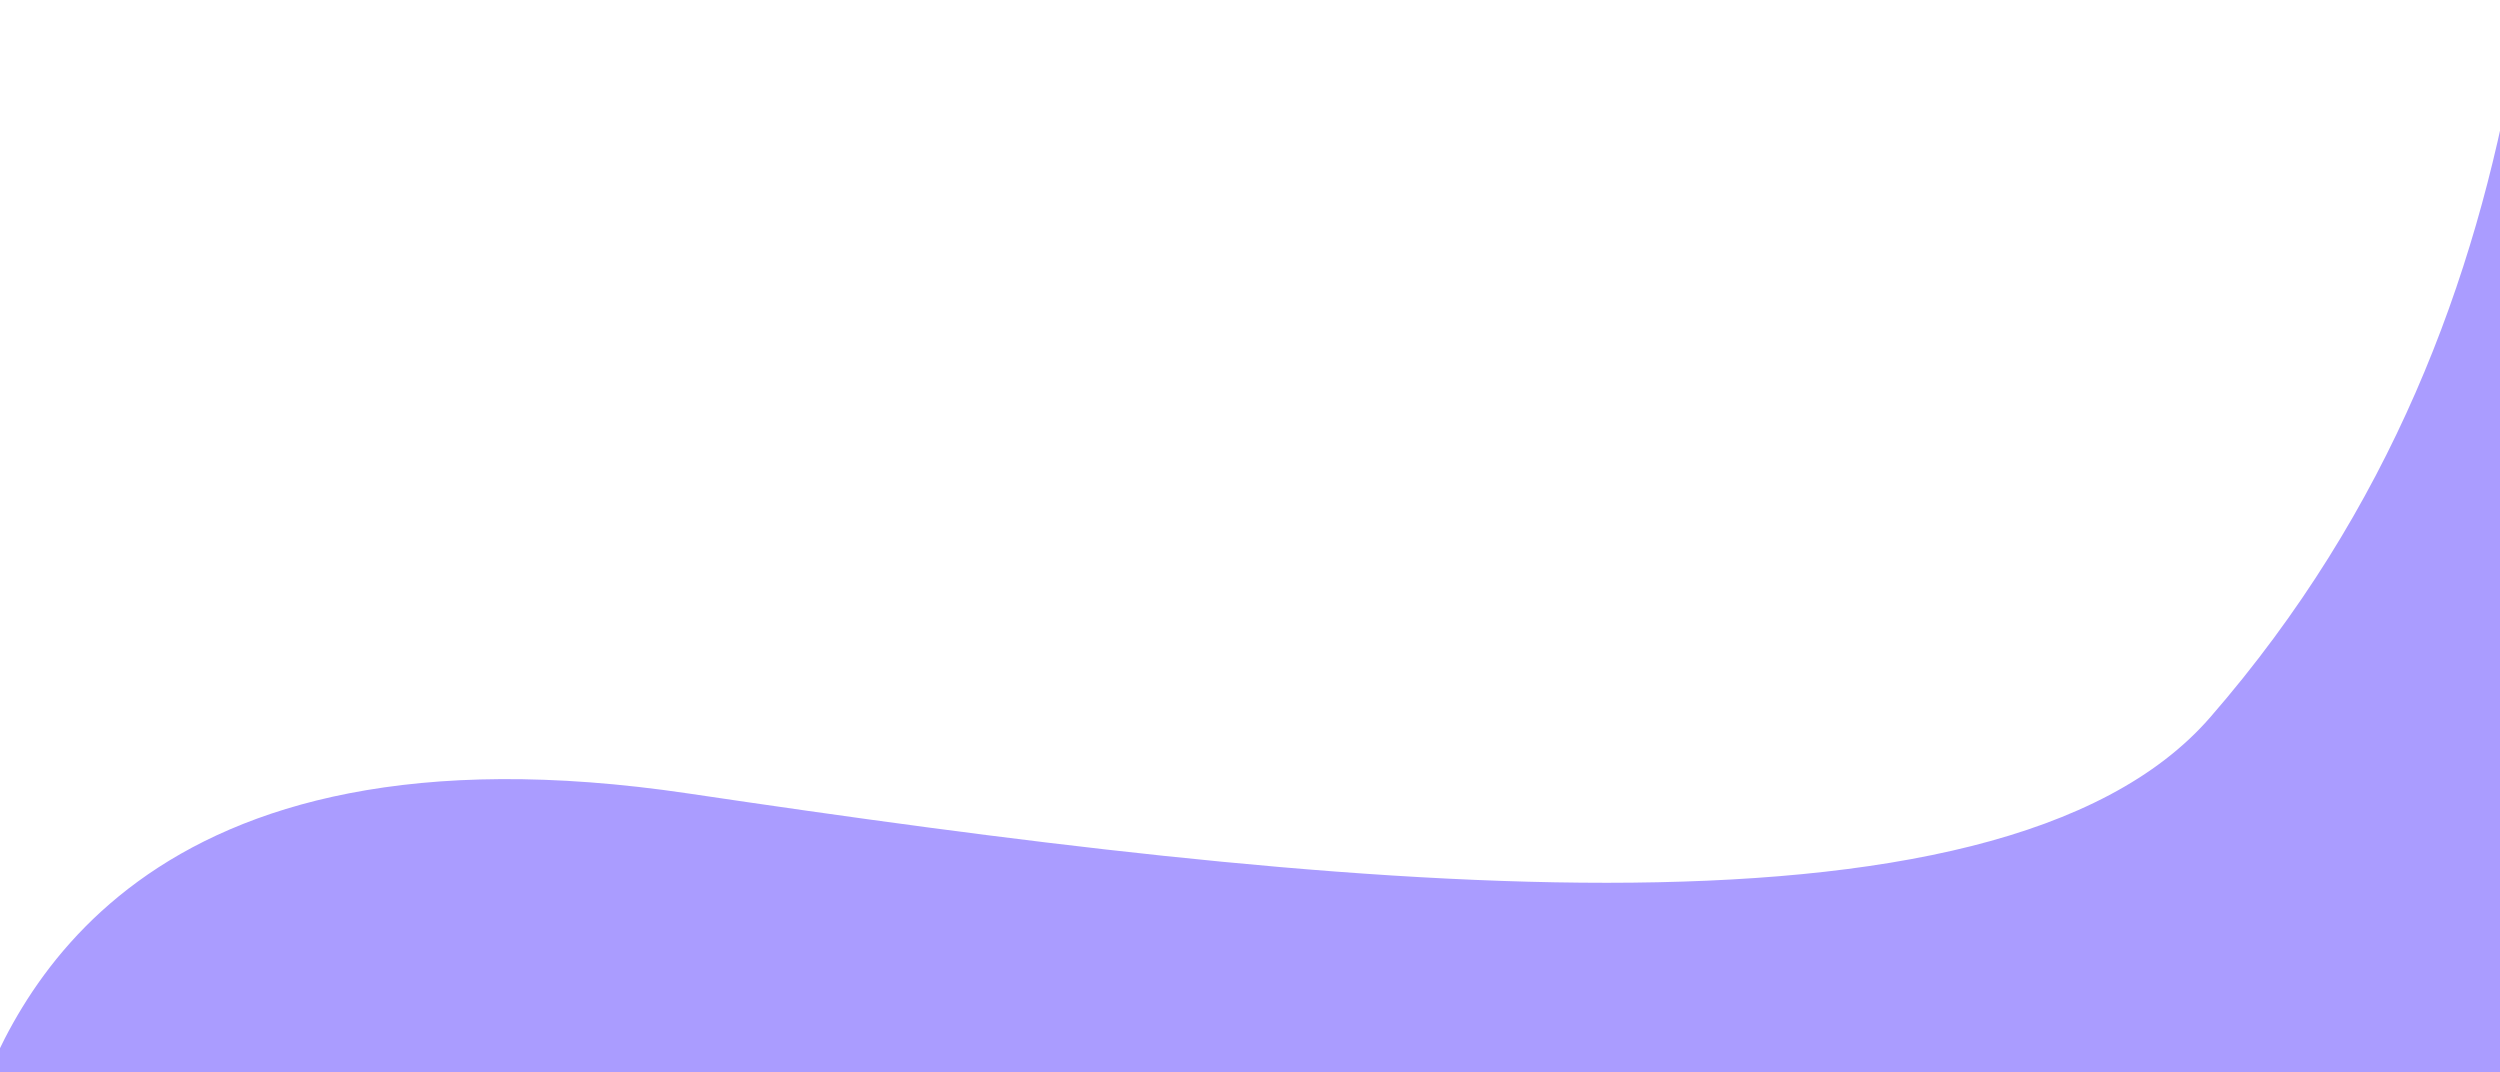 <svg width="345" height="148" viewBox="0 0 345 148" fill="none" xmlns="http://www.w3.org/2000/svg">
<path d="M305 99C355 41.5 351.5 -28 351.5 -75.5L357 -23V148L-4 154.5C1.5 138.167 18.95 98.201 95 109.5C182.5 122.5 275.551 132.867 305 99Z" fill="#AA9CFF"/>
</svg>
